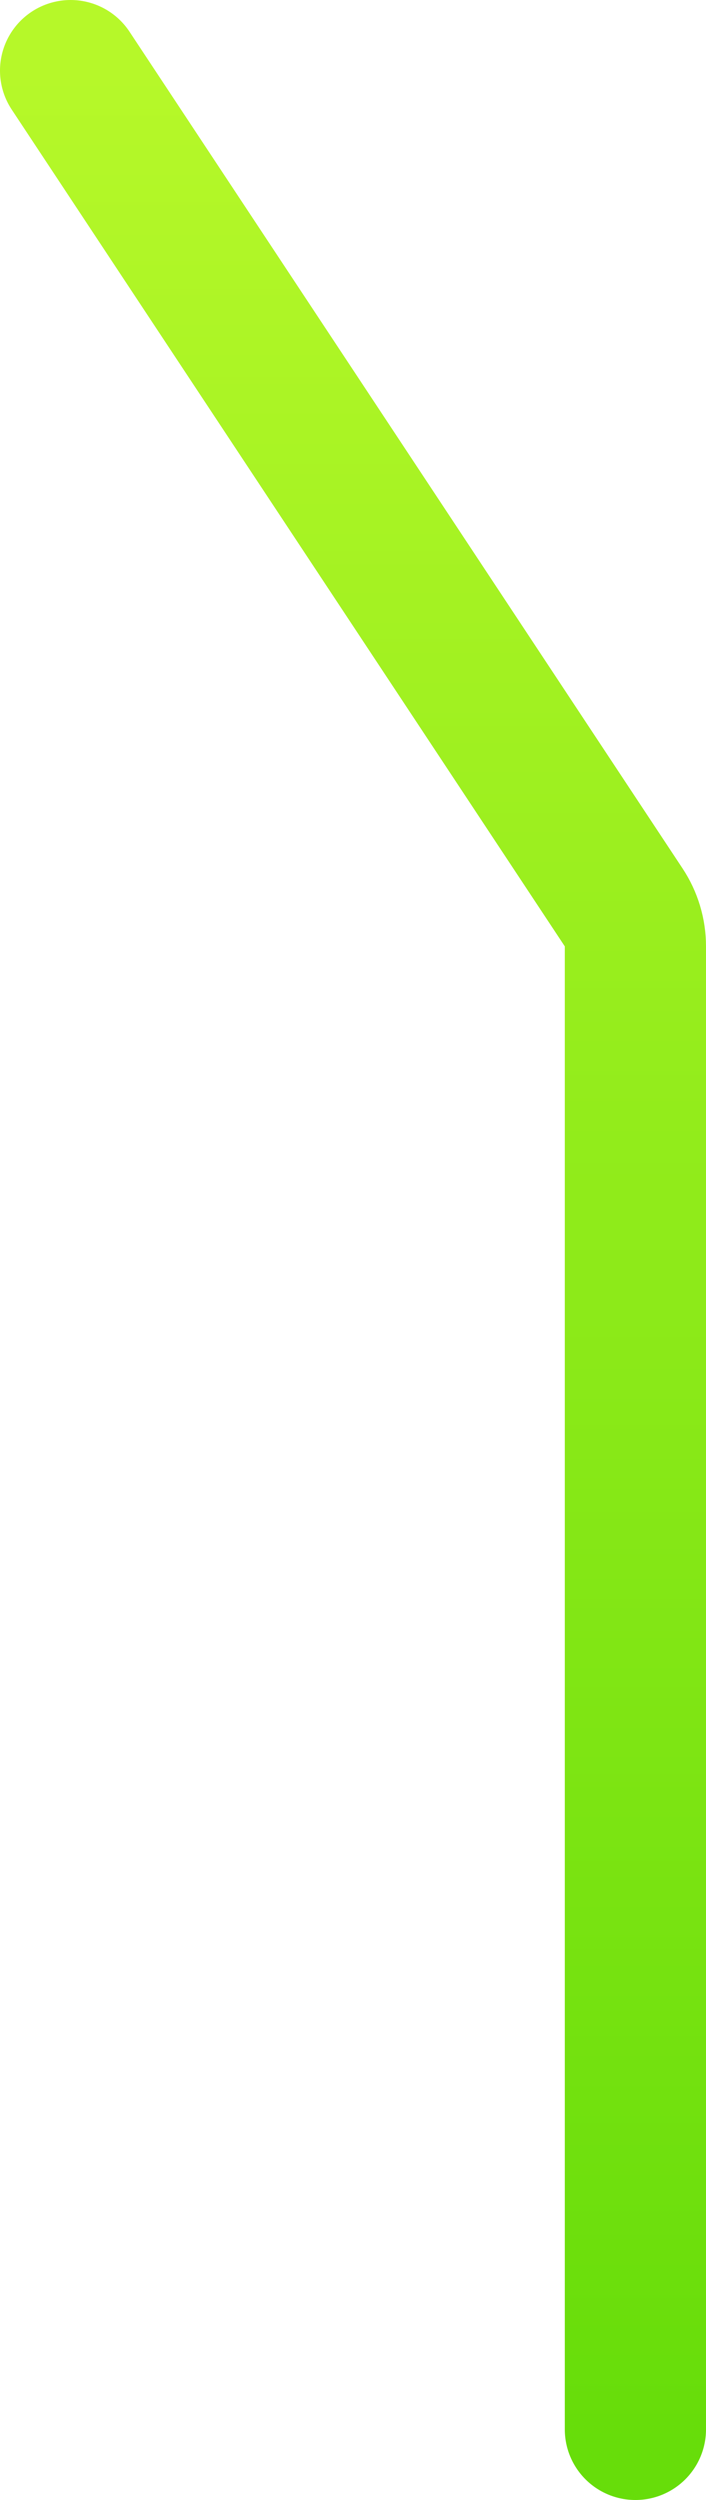 <svg width="50" height="177" viewBox="0 0 50 177" fill="none" xmlns="http://www.w3.org/2000/svg">
<path d="M5 5L44.171 64.246C44.712 65.064 45 66.023 45 67.003V172" stroke="url(#paint0_linear_76_1737)" stroke-width="10" stroke-linecap="round"/>
<defs>
<linearGradient id="paint0_linear_76_1737" x1="25" y1="5" x2="25" y2="172" gradientUnits="userSpaceOnUse">
<stop stop-color="#B6F829"/>
<stop offset="1" stop-color="#67DD0A"/>
</linearGradient>
</defs>
</svg>

